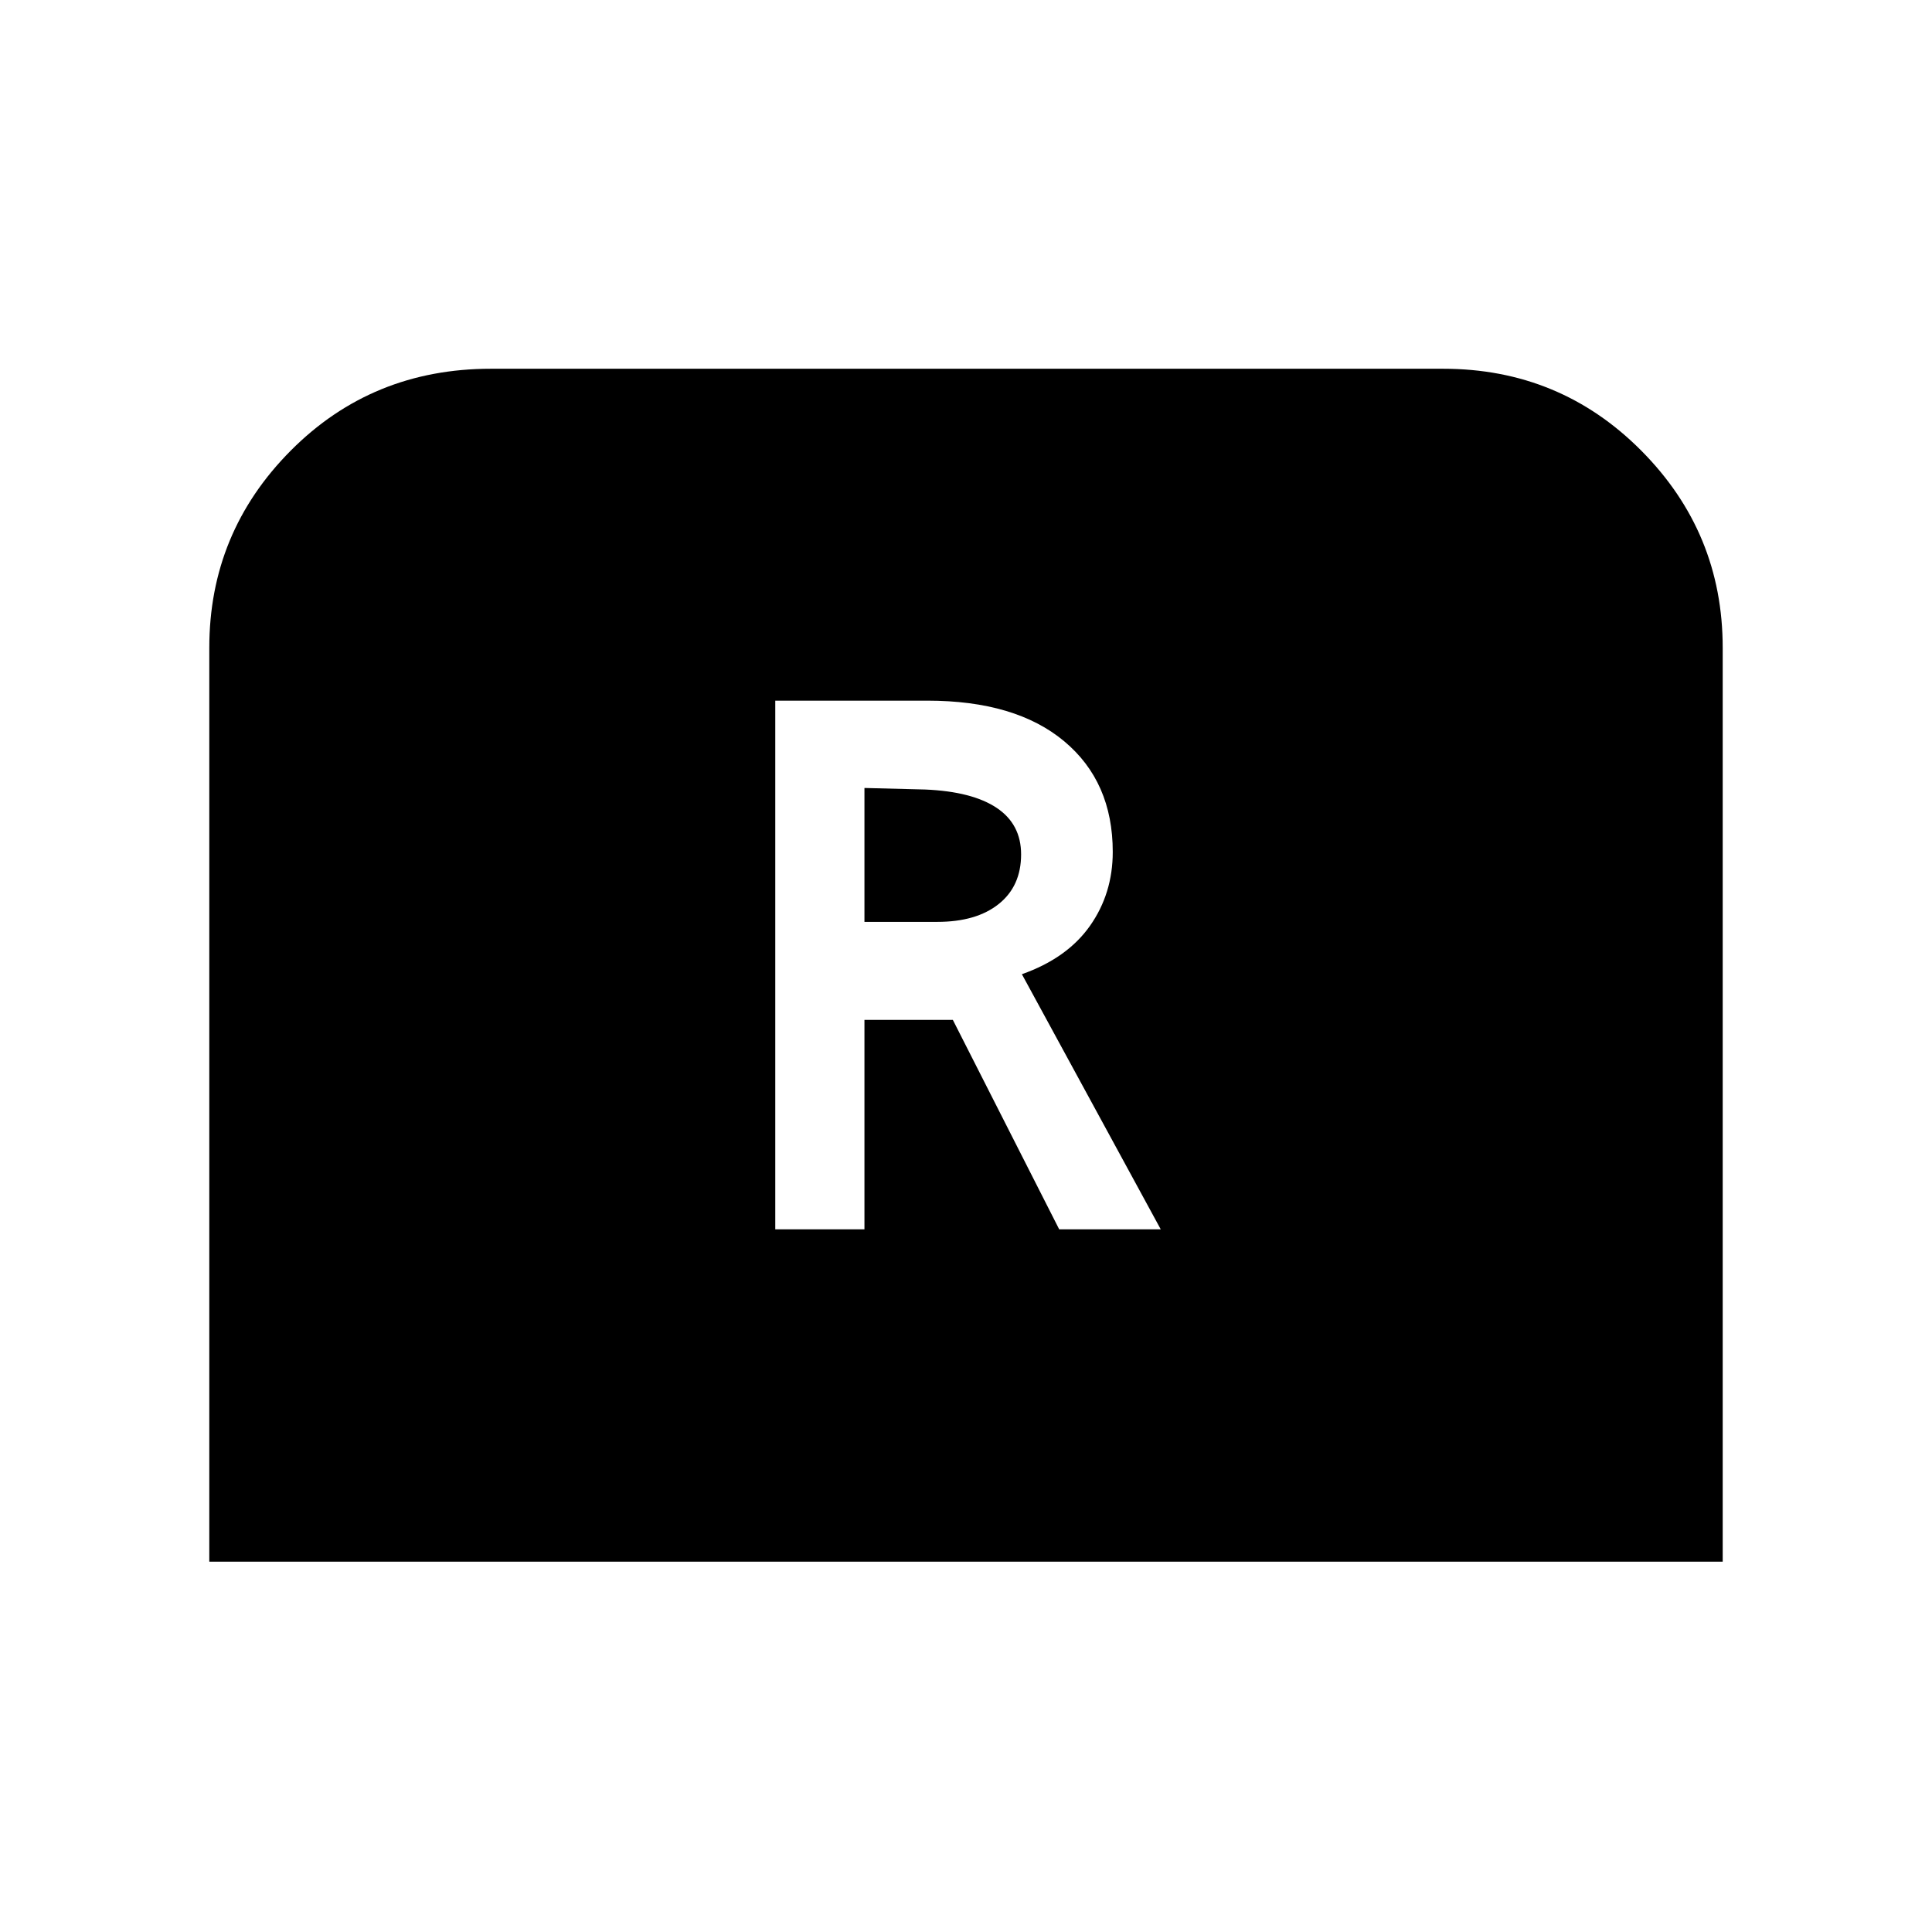 <svg xmlns="http://www.w3.org/2000/svg" height="48" viewBox="0 -960 960 960" width="48"><path d="M385.23-349.15h44.31v-104.08h43.92l52.85 104.08h50.46l-69-126.77q22.46-7.93 33.81-24 11.34-16.08 11.34-36.77 0-34.85-24.15-55-24.15-20.16-68-20.16h-75.54v262.7Zm44.31-152.77v-66.54l30.23.77q23.31 1 35.46 9.11 12.15 8.12 12.15 23.12 0 15.77-11.11 24.65-11.12 8.89-30.58 8.89h-36.15ZM104-184v-454.15q0-57.23 40.46-97.93 40.46-40.69 99.46-40.69h473.16q58 0 98.46 40.69Q856-695.38 856-638.15V-184H104Z"/></svg>